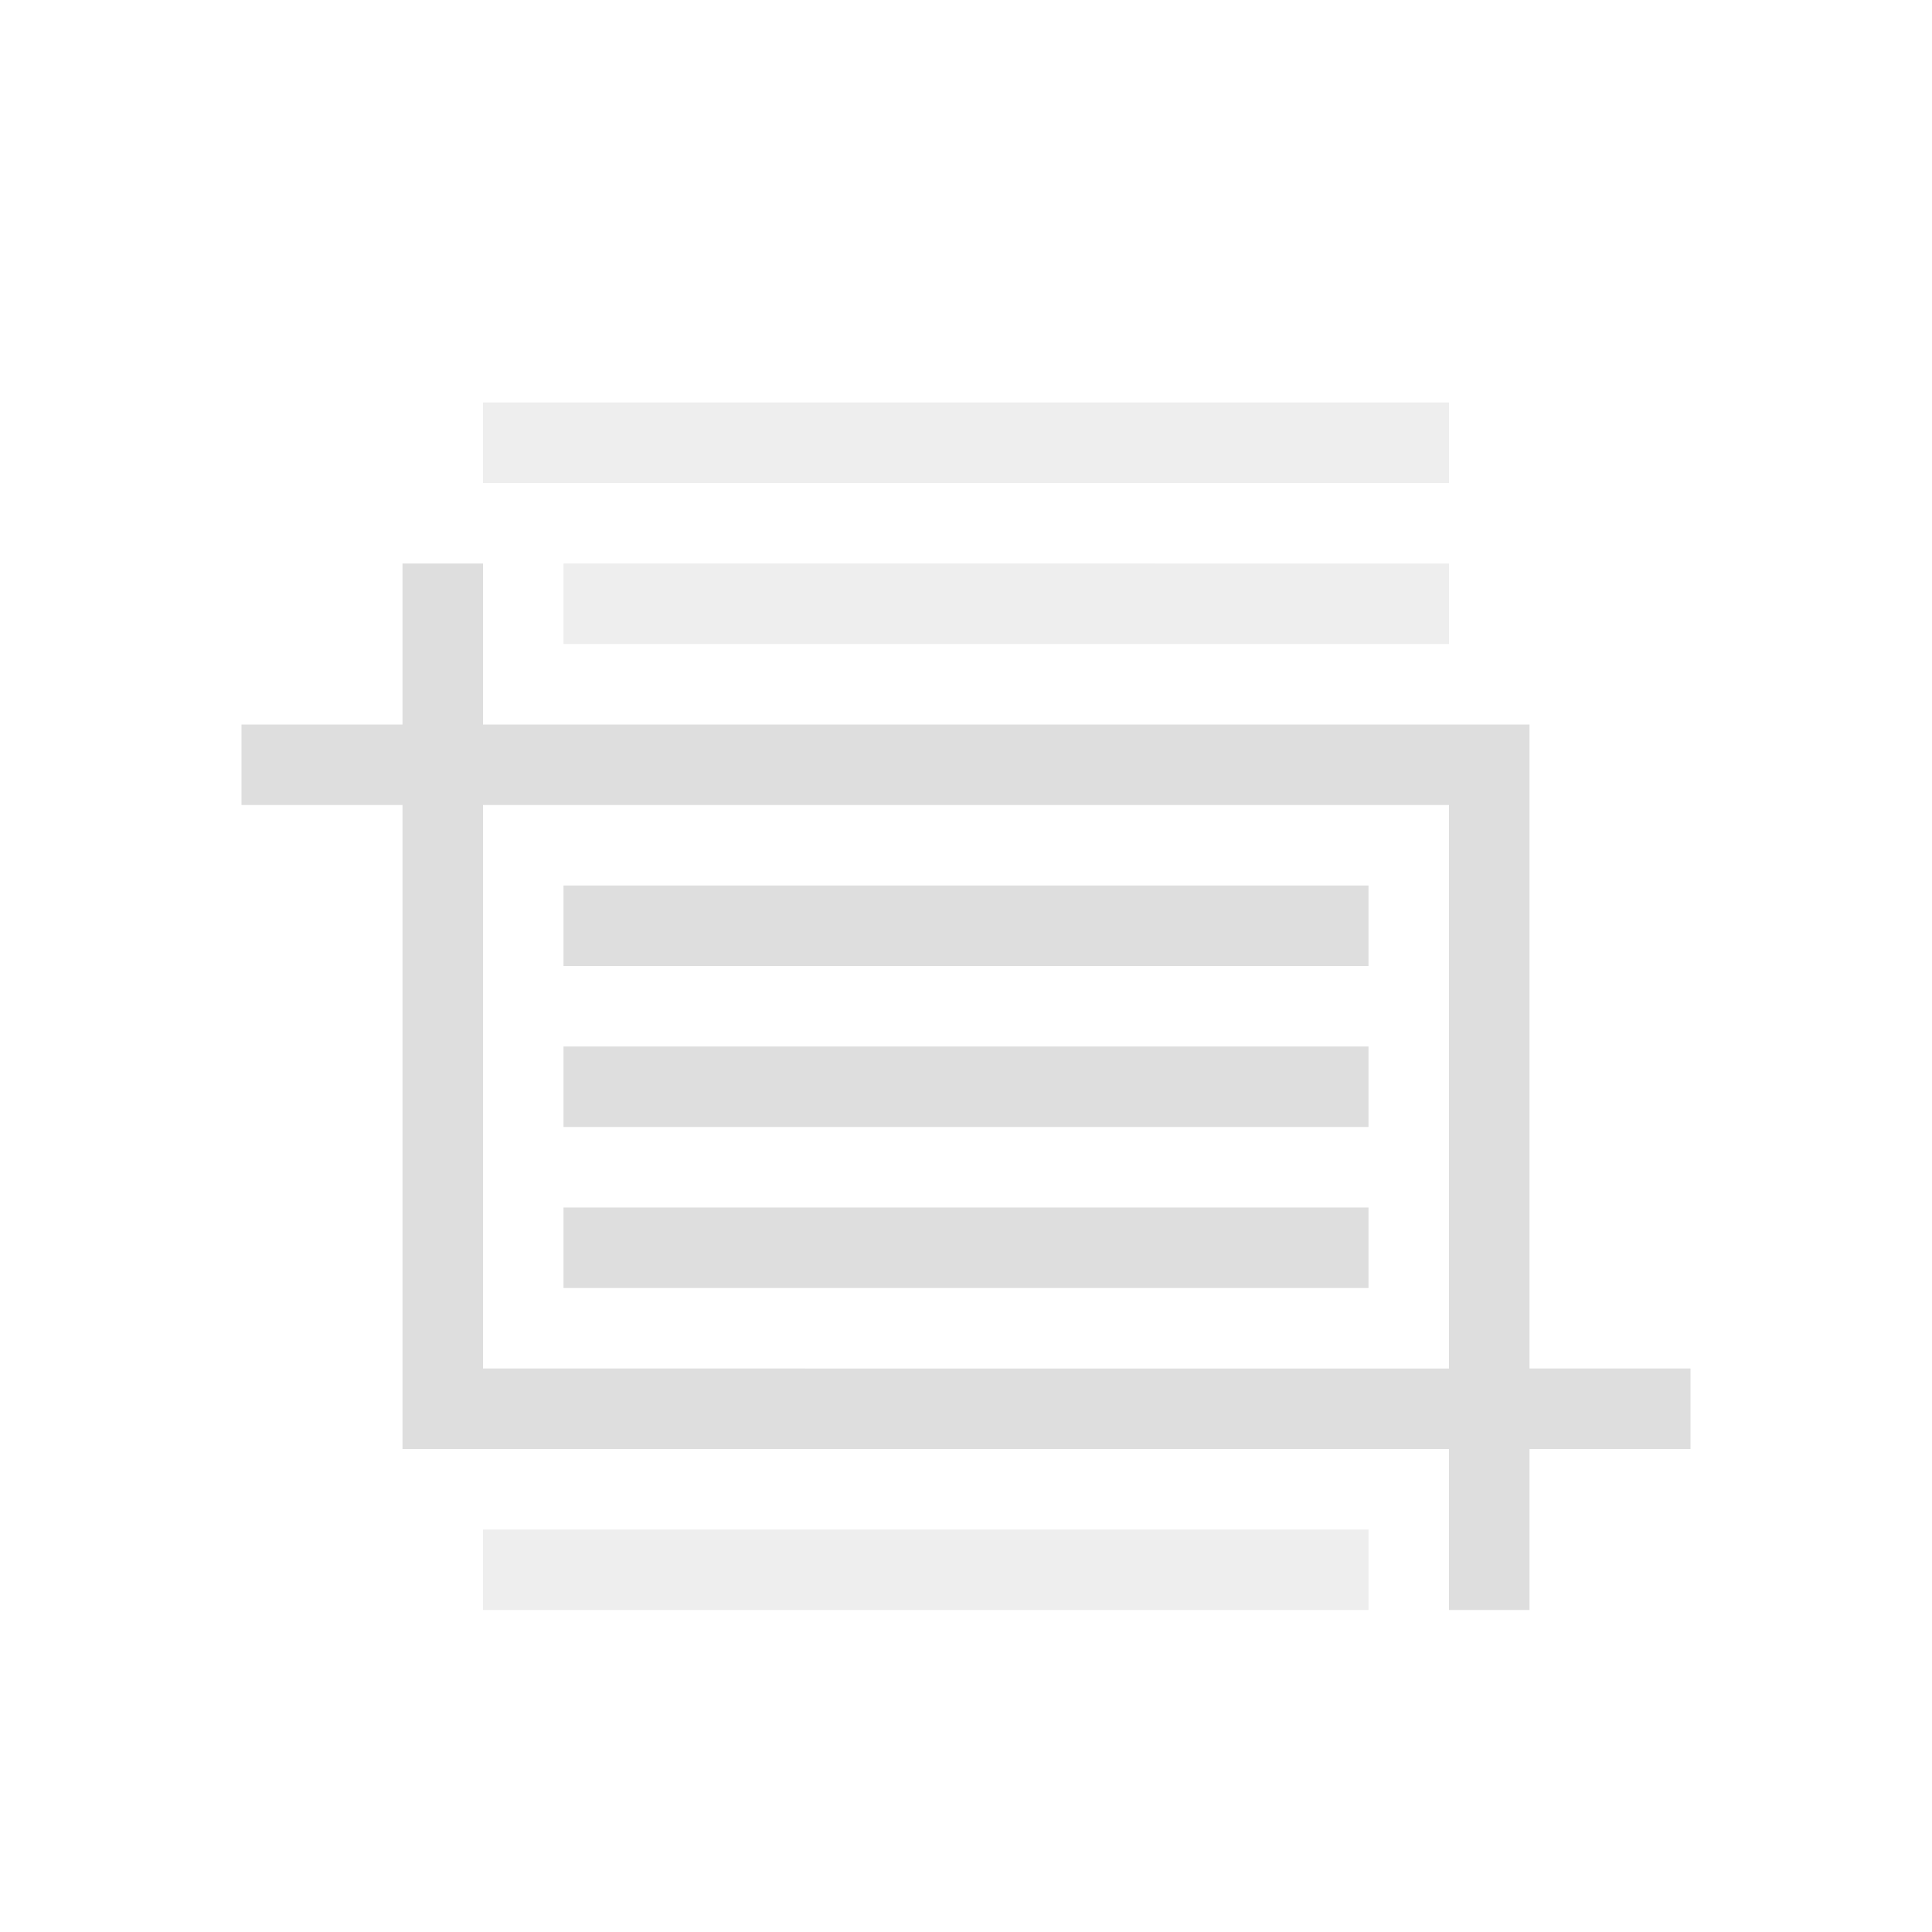 <svg viewBox="0 0 24 24" xmlns="http://www.w3.org/2000/svg"><g fill="currentColor" style="color:#dedede"><path d="M6 5v1h12V5zm1 2v1h11V7zM6 19v1h11v-1z" opacity=".5"/><path d="M7 11v1h10v-1zm0 2v1h10v-1zm0 2v1h10v-1z"/><path d="M5 7v2H3v1h2v8h13v2h1v-2h2v-1h-2V9H6V7zm1 3h12v7H6z"/></g></svg>